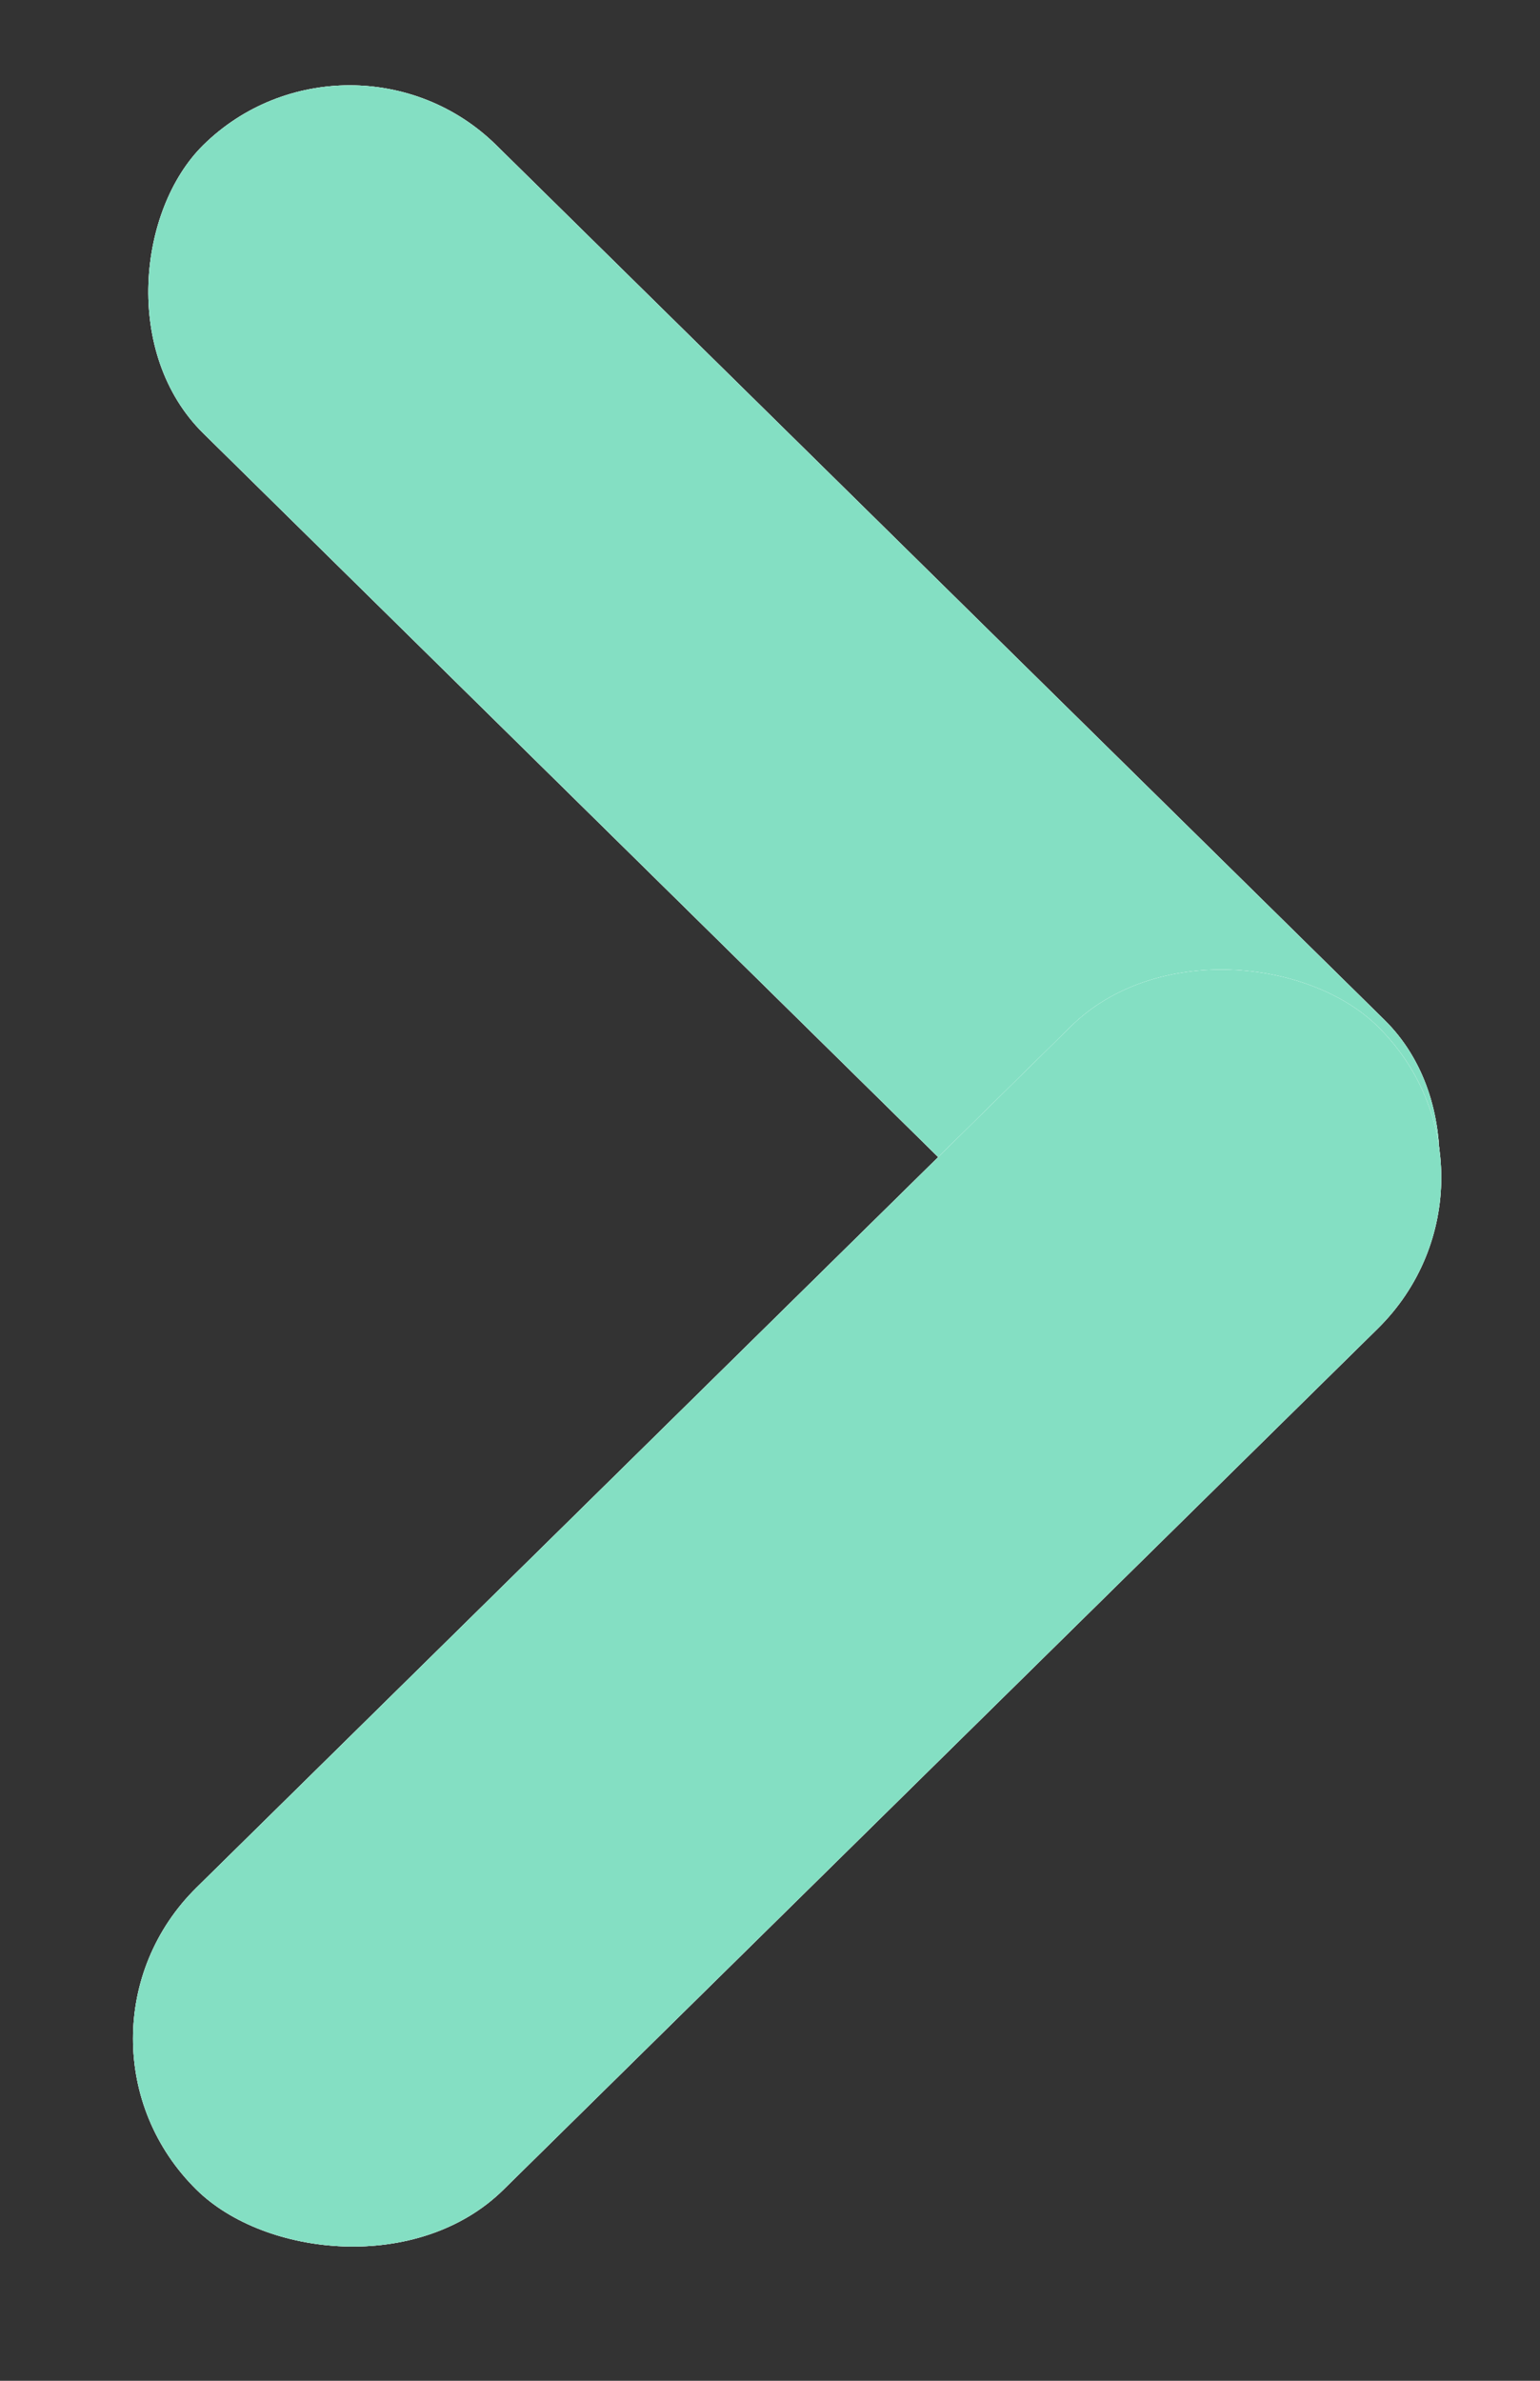 <svg width="11" height="17" viewBox="0 0 11 17" fill="none" xmlns="http://www.w3.org/2000/svg">
<rect x="0" y="0" width="11" height="17" fill="#333333" stroke="none"/>
<rect width="11.833" height="2.933" rx="1.467" transform="matrix(0.713 0.702 -0.713 0.702 2.498 0.006)" fill="white"/>
<rect width="11.833" height="2.933" rx="1.467" transform="matrix(0.713 0.702 -0.713 0.702 2.498 0.006)" fill="white"/>
<rect width="11.833" height="2.933" rx="1.467" transform="matrix(0.713 0.702 -0.713 0.702 2.498 0.006)" fill="#84DFC3"/>
<rect width="11.833" height="3.074" rx="1.537" transform="matrix(0.713 -0.702 0.713 0.702 0.308 14.557)" fill="white"/>
<rect width="11.833" height="3.074" rx="1.537" transform="matrix(0.713 -0.702 0.713 0.702 0.308 14.557)" fill="white"/>
<rect width="11.833" height="3.074" rx="1.537" transform="matrix(0.713 -0.702 0.713 0.702 0.308 14.557)" fill="#84DFC3"/>
</svg>
